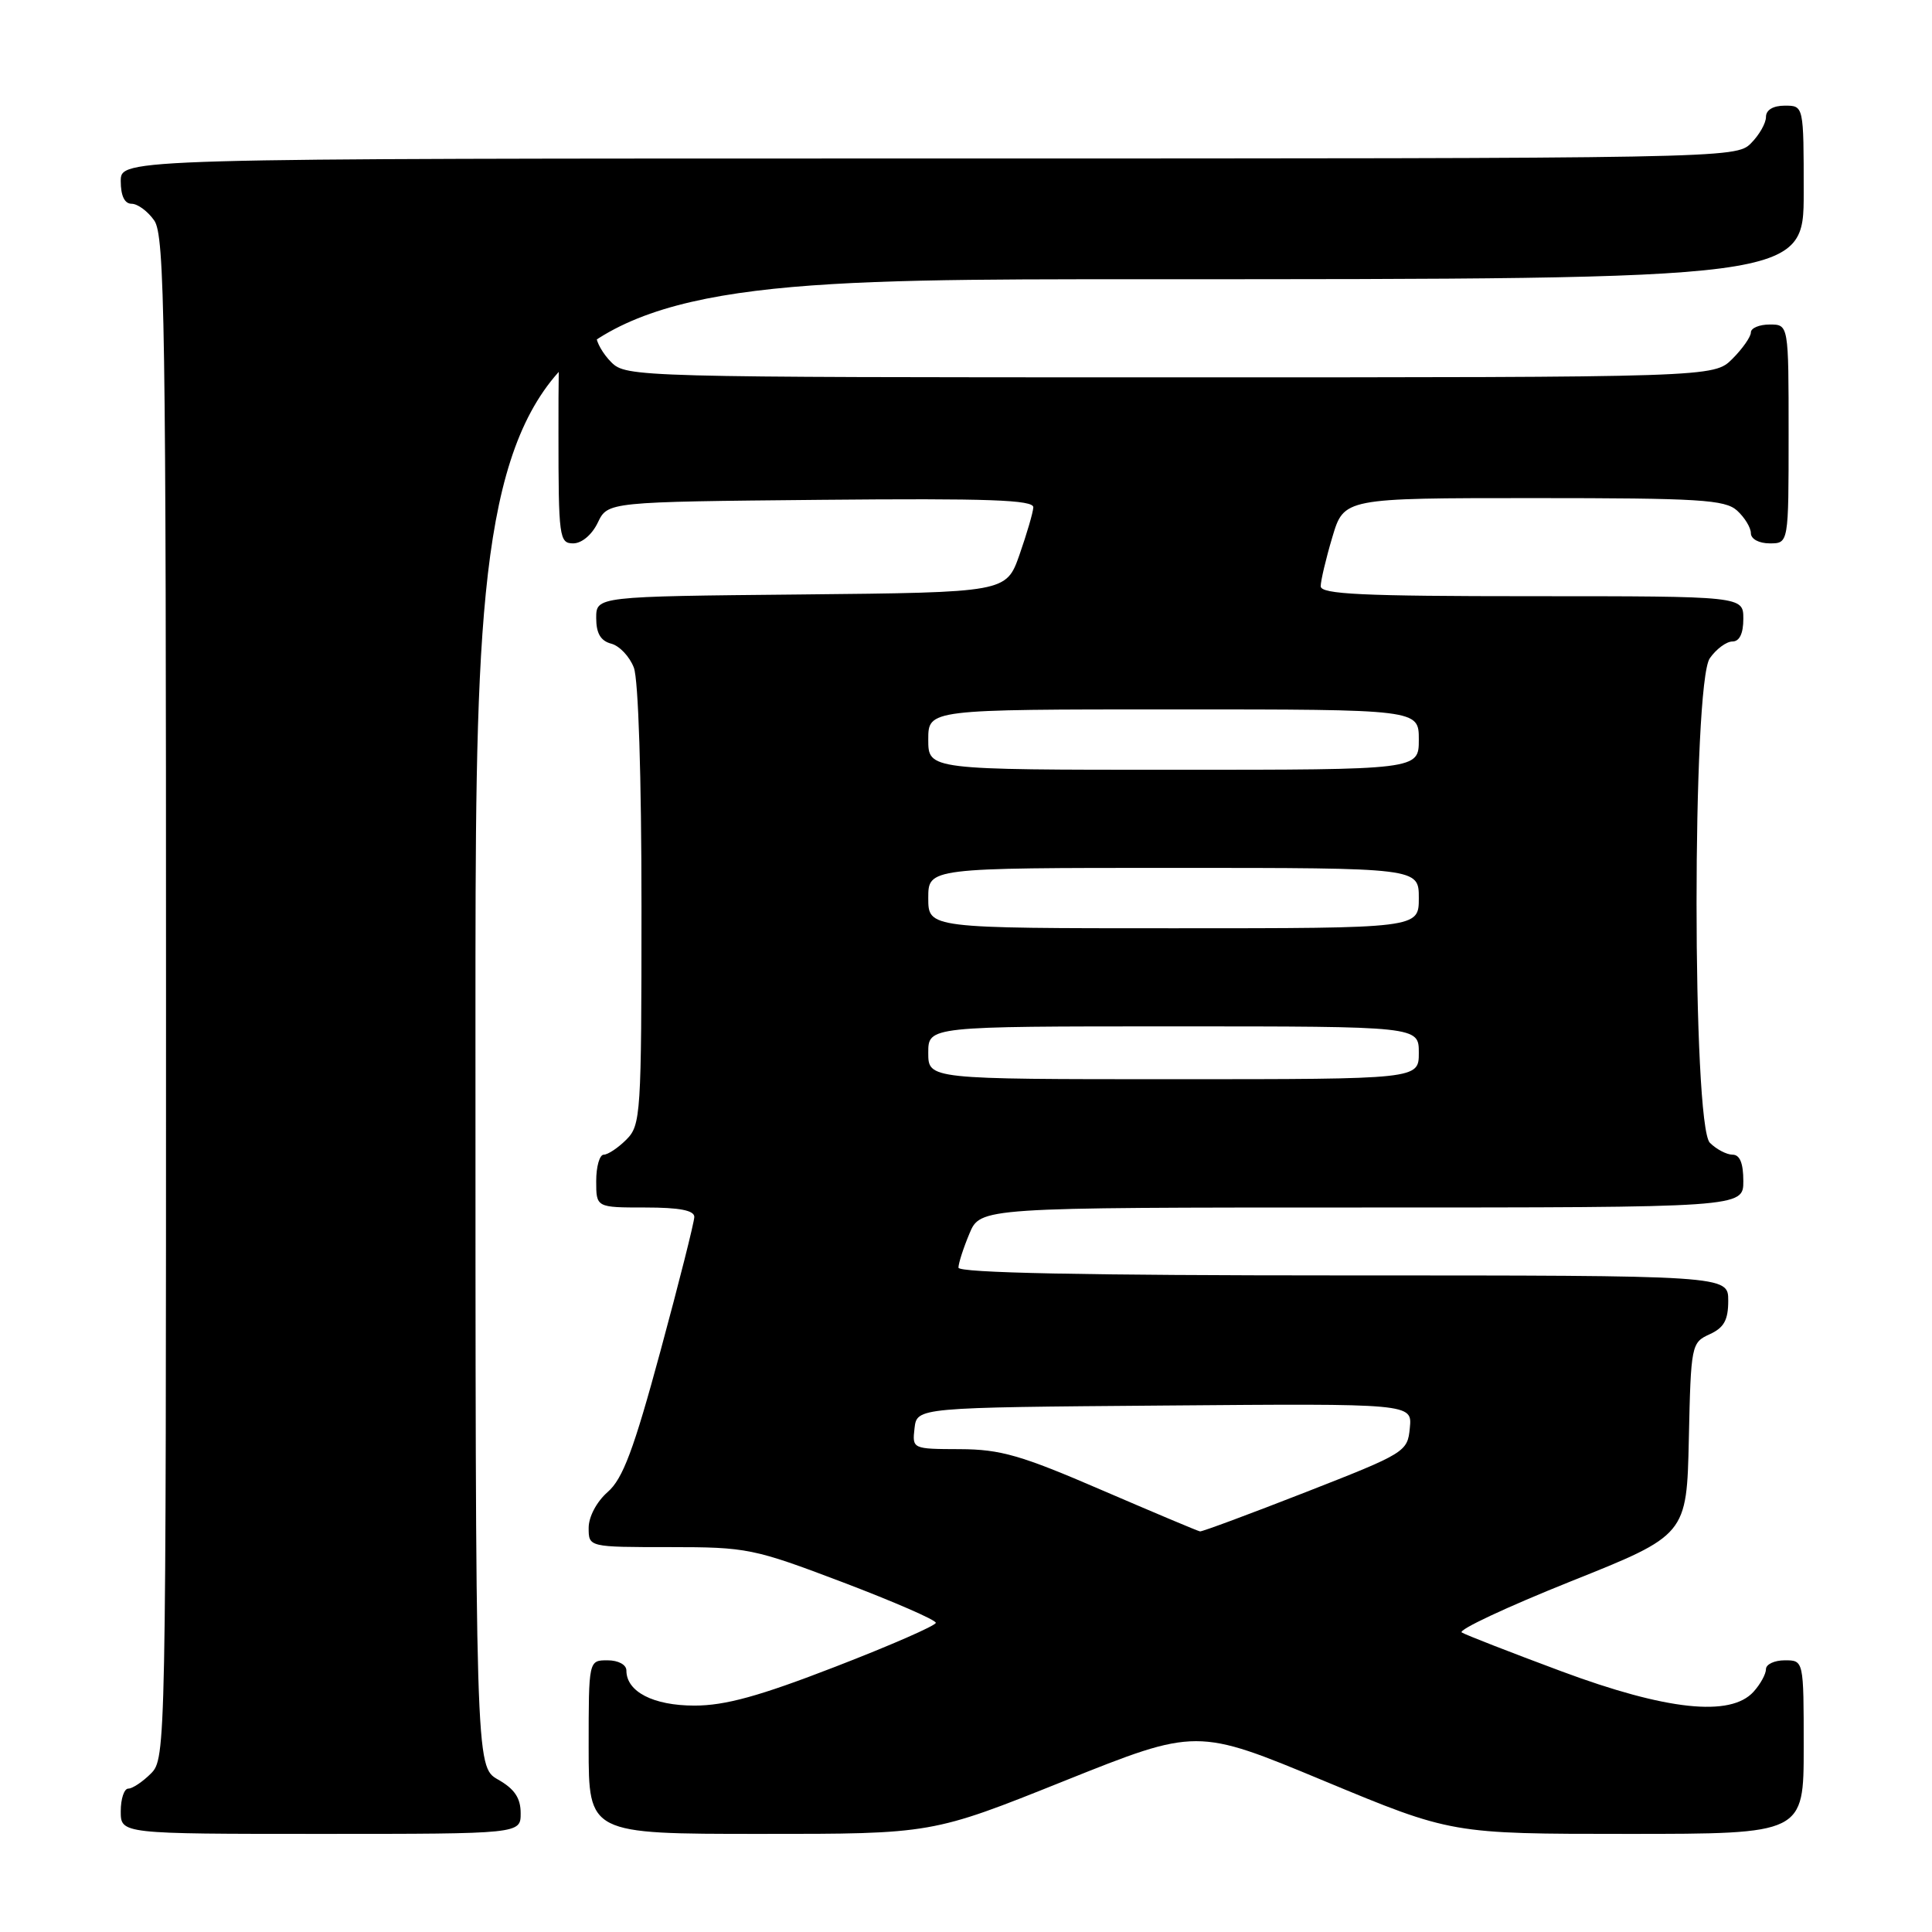 <?xml version="1.0" encoding="UTF-8" standalone="no"?>
<!DOCTYPE svg PUBLIC "-//W3C//DTD SVG 1.1//EN" "http://www.w3.org/Graphics/SVG/1.1/DTD/svg11.dtd" >
<svg xmlns="http://www.w3.org/2000/svg" xmlns:xlink="http://www.w3.org/1999/xlink" version="1.1" viewBox="0 0 256 256">
 <g >
 <path fill="currentColor"
d=" M 68.99 240.25 C 68.99 238.25 68.18 237.04 65.99 235.80 C 63.00 234.09 63.00 234.09 63.00 135.55 C 63.00 37.00 63.00 37.00 151.00 37.00 C 239.00 37.00 239.00 37.00 239.00 25.50 C 239.00 14.00 239.00 14.00 236.50 14.00 C 234.94 14.00 234.00 14.57 234.00 15.50 C 234.00 16.33 233.10 17.90 232.00 19.00 C 230.02 20.98 228.67 21.00 123.00 21.00 C 16.00 21.00 16.00 21.00 16.00 24.00 C 16.00 25.95 16.51 27.00 17.44 27.00 C 18.24 27.00 19.59 28.00 20.44 29.22 C 21.83 31.20 22.00 42.63 22.00 132.22 C 22.00 231.67 21.97 233.03 20.00 235.00 C 18.90 236.10 17.55 237.00 17.00 237.00 C 16.45 237.00 16.00 238.35 16.00 240.00 C 16.00 243.00 16.00 243.00 42.50 243.00 C 69.00 243.00 69.00 243.00 68.99 240.25 Z  M 141.03 235.98 C 158.57 228.96 158.57 228.96 175.45 235.98 C 192.34 243.00 192.34 243.00 215.67 243.00 C 239.00 243.00 239.00 243.00 239.00 231.50 C 239.00 220.00 239.00 220.00 236.50 220.00 C 235.12 220.00 234.00 220.53 234.00 221.17 C 234.00 221.82 233.26 223.17 232.35 224.17 C 229.30 227.54 220.80 226.63 206.88 221.45 C 200.16 218.95 194.23 216.64 193.69 216.31 C 193.16 215.98 199.65 212.94 208.11 209.55 C 223.50 203.40 223.50 203.40 223.78 190.66 C 224.05 178.21 224.12 177.90 226.53 176.80 C 228.44 175.93 229.00 174.92 229.00 172.34 C 229.00 169.00 229.00 169.00 178.00 169.00 C 143.61 169.00 127.00 168.66 127.00 167.97 C 127.00 167.40 127.65 165.38 128.45 163.47 C 129.90 160.00 129.90 160.00 180.45 160.00 C 231.00 160.00 231.00 160.00 231.00 156.50 C 231.00 154.13 230.54 153.00 229.57 153.00 C 228.79 153.00 227.44 152.29 226.57 151.43 C 224.22 149.08 224.21 90.57 226.56 87.22 C 227.41 86.00 228.76 85.00 229.56 85.00 C 230.49 85.00 231.00 83.95 231.00 82.00 C 231.00 79.00 231.00 79.00 203.00 79.00 C 180.49 79.00 175.00 78.74 175.00 77.68 C 175.00 76.96 175.69 74.03 176.54 71.18 C 178.08 66.00 178.08 66.00 203.21 66.00 C 225.19 66.00 228.57 66.21 230.17 67.65 C 231.18 68.57 232.00 69.92 232.00 70.65 C 232.00 71.42 233.07 72.00 234.50 72.00 C 237.00 72.00 237.00 72.00 237.00 57.50 C 237.00 43.00 237.00 43.00 234.50 43.00 C 233.12 43.00 232.00 43.47 232.00 44.05 C 232.00 44.62 230.90 46.20 229.55 47.55 C 227.09 50.00 227.09 50.00 155.05 50.00 C 84.33 50.00 82.96 49.96 81.00 48.00 C 79.90 46.90 79.00 45.33 79.00 44.50 C 79.00 43.57 78.06 43.00 76.50 43.00 C 74.00 43.00 74.00 43.00 74.00 57.50 C 74.00 71.20 74.11 72.00 75.95 72.00 C 77.08 72.00 78.44 70.86 79.21 69.25 C 80.53 66.50 80.53 66.50 108.76 66.23 C 131.04 66.02 136.98 66.24 136.92 67.23 C 136.88 67.93 136.05 70.75 135.09 73.50 C 133.33 78.50 133.33 78.50 106.16 78.77 C 79.00 79.03 79.00 79.03 79.00 81.90 C 79.00 83.92 79.59 84.92 80.99 85.29 C 82.08 85.57 83.43 87.00 83.99 88.47 C 84.59 90.04 85.00 102.97 85.00 120.07 C 85.00 147.67 84.91 149.09 83.00 151.00 C 81.90 152.10 80.55 153.00 80.00 153.00 C 79.45 153.00 79.00 154.57 79.00 156.50 C 79.00 160.00 79.00 160.00 85.50 160.00 C 90.04 160.00 92.00 160.38 92.00 161.25 C 91.99 161.94 89.98 169.93 87.52 179.00 C 83.97 192.11 82.53 195.95 80.52 197.70 C 79.06 198.98 78.00 200.98 78.00 202.45 C 78.00 205.00 78.00 205.00 88.70 205.00 C 99.01 205.00 99.83 205.17 111.70 209.67 C 118.46 212.24 124.00 214.65 124.00 215.03 C 124.00 215.40 118.01 218.02 110.69 220.85 C 100.60 224.76 96.09 226.00 92.02 226.00 C 86.56 226.00 83.00 224.16 83.00 221.35 C 83.00 220.58 81.93 220.00 80.50 220.00 C 78.00 220.00 78.00 220.00 78.00 231.50 C 78.00 243.00 78.00 243.00 100.75 243.00 C 123.50 243.01 123.50 243.01 141.03 235.98 Z  M 146.00 197.45 C 135.31 192.83 132.59 192.04 127.18 192.02 C 120.89 192.00 120.87 191.99 121.18 189.25 C 121.50 186.50 121.50 186.50 154.31 186.24 C 187.13 185.97 187.13 185.97 186.81 189.21 C 186.51 192.38 186.22 192.55 173.01 197.72 C 165.59 200.62 159.29 202.96 159.01 202.92 C 158.73 202.88 152.88 200.41 146.00 197.45 Z  M 123.00 139.50 C 123.00 136.00 123.00 136.00 155.50 136.00 C 188.00 136.00 188.00 136.00 188.00 139.50 C 188.00 143.00 188.00 143.00 155.50 143.00 C 123.00 143.00 123.00 143.00 123.00 139.50 Z  M 123.00 119.00 C 123.00 115.00 123.00 115.00 155.50 115.00 C 188.00 115.00 188.00 115.00 188.00 119.00 C 188.00 123.00 188.00 123.00 155.50 123.00 C 123.00 123.00 123.00 123.00 123.00 119.00 Z  M 123.00 98.00 C 123.00 94.00 123.00 94.00 155.50 94.00 C 188.00 94.00 188.00 94.00 188.00 98.00 C 188.00 102.00 188.00 102.00 155.50 102.00 C 123.00 102.00 123.00 102.00 123.00 98.00 Z "/>
</g>
</svg>